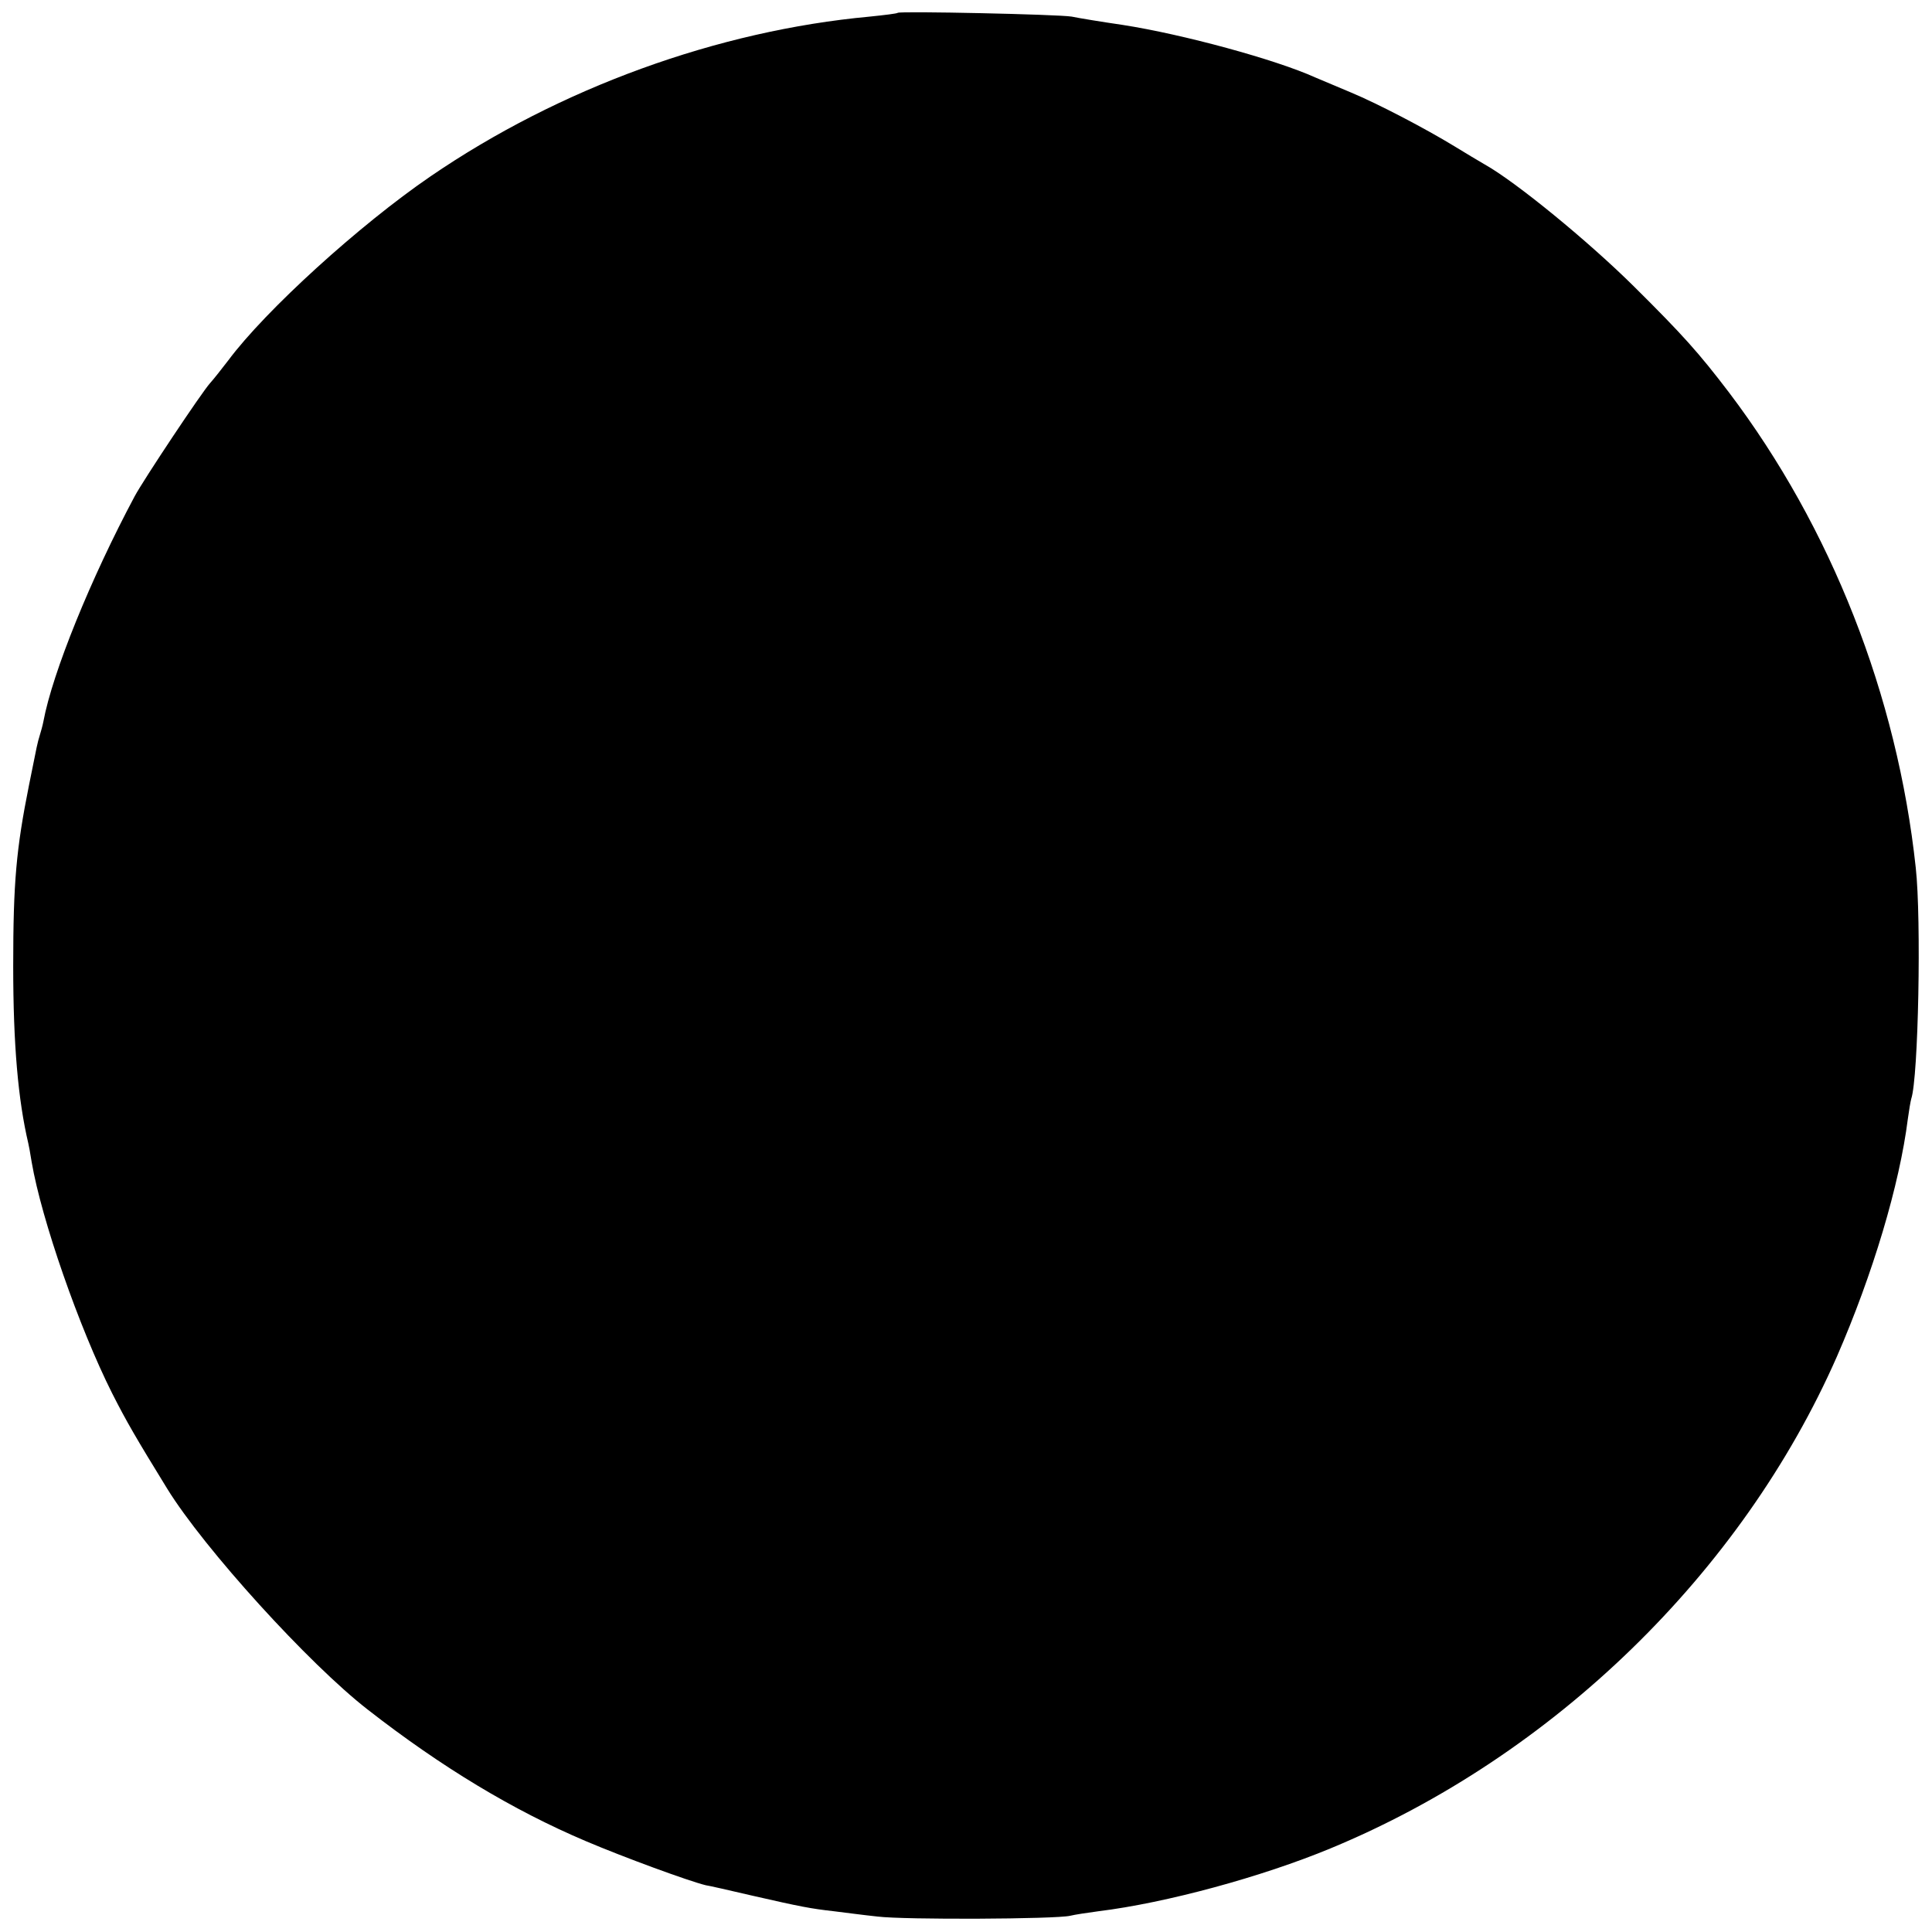 <svg version="1" xmlns="http://www.w3.org/2000/svg" width="682.667" height="682.667" viewBox="0 0 512 512"><path d="M237.9 3.4c-.2.2-3.5.6-7.4 1-40.2 3.7-82.2 18.9-116.5 42.4-18.7 12.8-43.6 35.4-53.5 48.7-1.7 2.2-3.8 4.9-4.8 6-2.2 2.4-17.7 25.7-20 30-11.6 21.7-21.8 46.8-24.2 59.7-.2 1.1-.7 2.8-1 3.8-.6 2-.6 2-2.8 13-3.4 17-4.2 25.8-4.2 48 0 20.9 1.3 35.5 4 47 .1.3.5 2.5.9 5 2.6 15.2 12.6 43.9 21.3 61.2 3.8 7.5 6.3 11.8 14.6 25.3 9.8 15.9 37.6 46.5 53.2 58.6 19.5 15.2 38.4 26.6 57.7 34.8 10.1 4.3 27.3 10.6 31.8 11.7.8.1 6.5 1.4 12.5 2.8 12.7 2.9 15.3 3.4 21.5 4.1 2.5.3 7.7 1 11.5 1.4 7.1.9 47.3.7 51.1-.2 1.2-.3 4.5-.8 7.5-1.2 17.9-2.2 43.3-9.1 61.6-16.7 58.9-24.4 108.9-73 134.1-130.3 9.5-21.8 16.6-45.5 18.8-63 .3-2.2.7-4.6.9-5.3 1.9-5.6 2.7-47.6 1.2-61.2-4.9-45.7-22.4-90.2-49.5-126-8-10.5-12.2-15.2-25.1-28-12.2-12.1-31.4-27.8-39.6-32.4-1.6-.9-5.2-3.1-8-4.8-7.7-4.7-20.3-11.3-27.5-14.3-3.6-1.5-7.8-3.3-9.5-4-10.4-4.7-34.9-11.4-51-13.9-5.5-.8-11.6-1.8-13.5-2.2-3.6-.6-45.5-1.5-46.1-1z"/></svg>